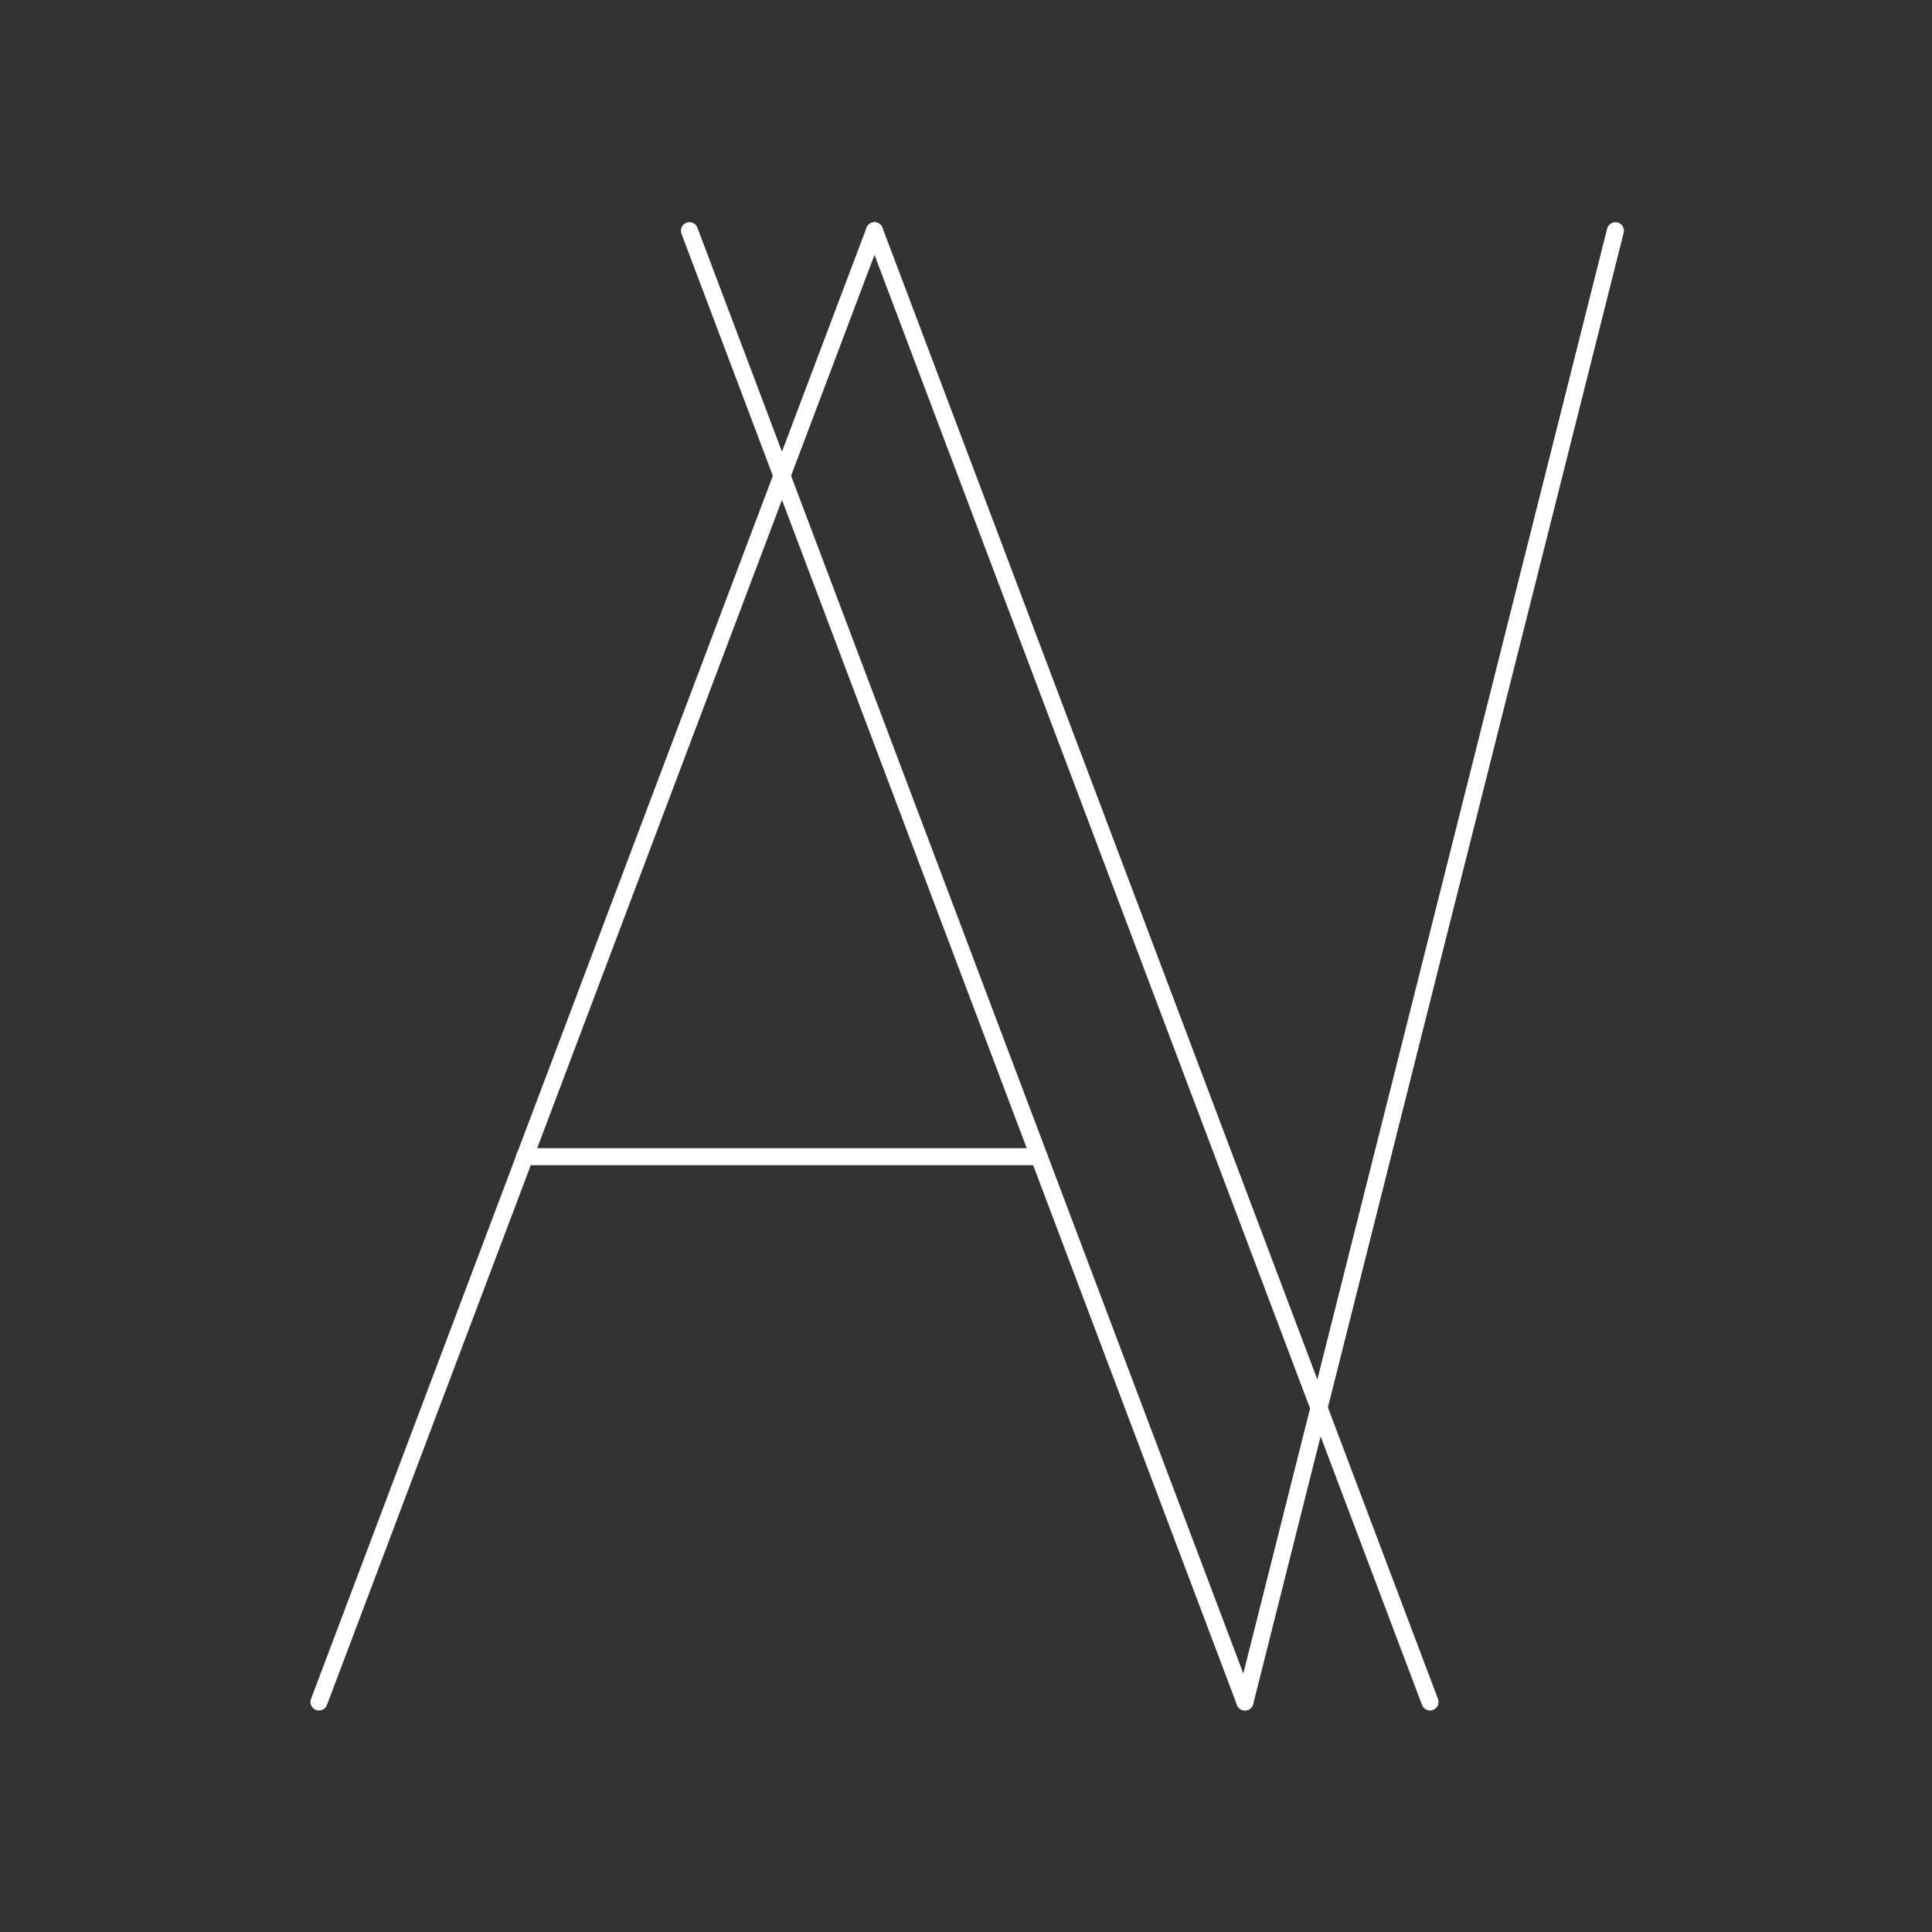 <?xml version="1.0" encoding="utf-8"?>
<!-- Generator: Adobe Illustrator 25.0.0, SVG Export Plug-In . SVG Version: 6.00 Build 0)  -->
<svg version="1.1" id="Capa_1" xmlns="http://www.w3.org/2000/svg" xmlns:xlink="http://www.w3.org/1999/xlink" x="0px" y="0px"
	 viewBox="0 0 566.9 566.9" style="enable-background:new 0 0 566.9 566.9;" xml:space="preserve">
<rect x="0" y="0" width="566.9" height="566.9" fill="#333333" stroke="none"/>
<style type="text/css">
	.st0{fill:none;stroke:#FFFFFF;stroke-width:5;stroke-linecap:round;stroke-linejoin:round;stroke-miterlimit:10;}
</style>
<line class="st0" x1="93.6" y1="499.4" x2="256.6" y2="67.7"/>
<line class="st0" x1="419.6" y1="499.4" x2="256.6" y2="67.7"/>
<line class="st0" x1="202.3" y1="67.7" x2="365.3" y2="499.4"/>
<line class="st0" x1="474" y1="67.7" x2="365.3" y2="499.4"/>
<line class="st0" x1="153.9" y1="339.4" x2="304.9" y2="339.4"/>
</svg>
